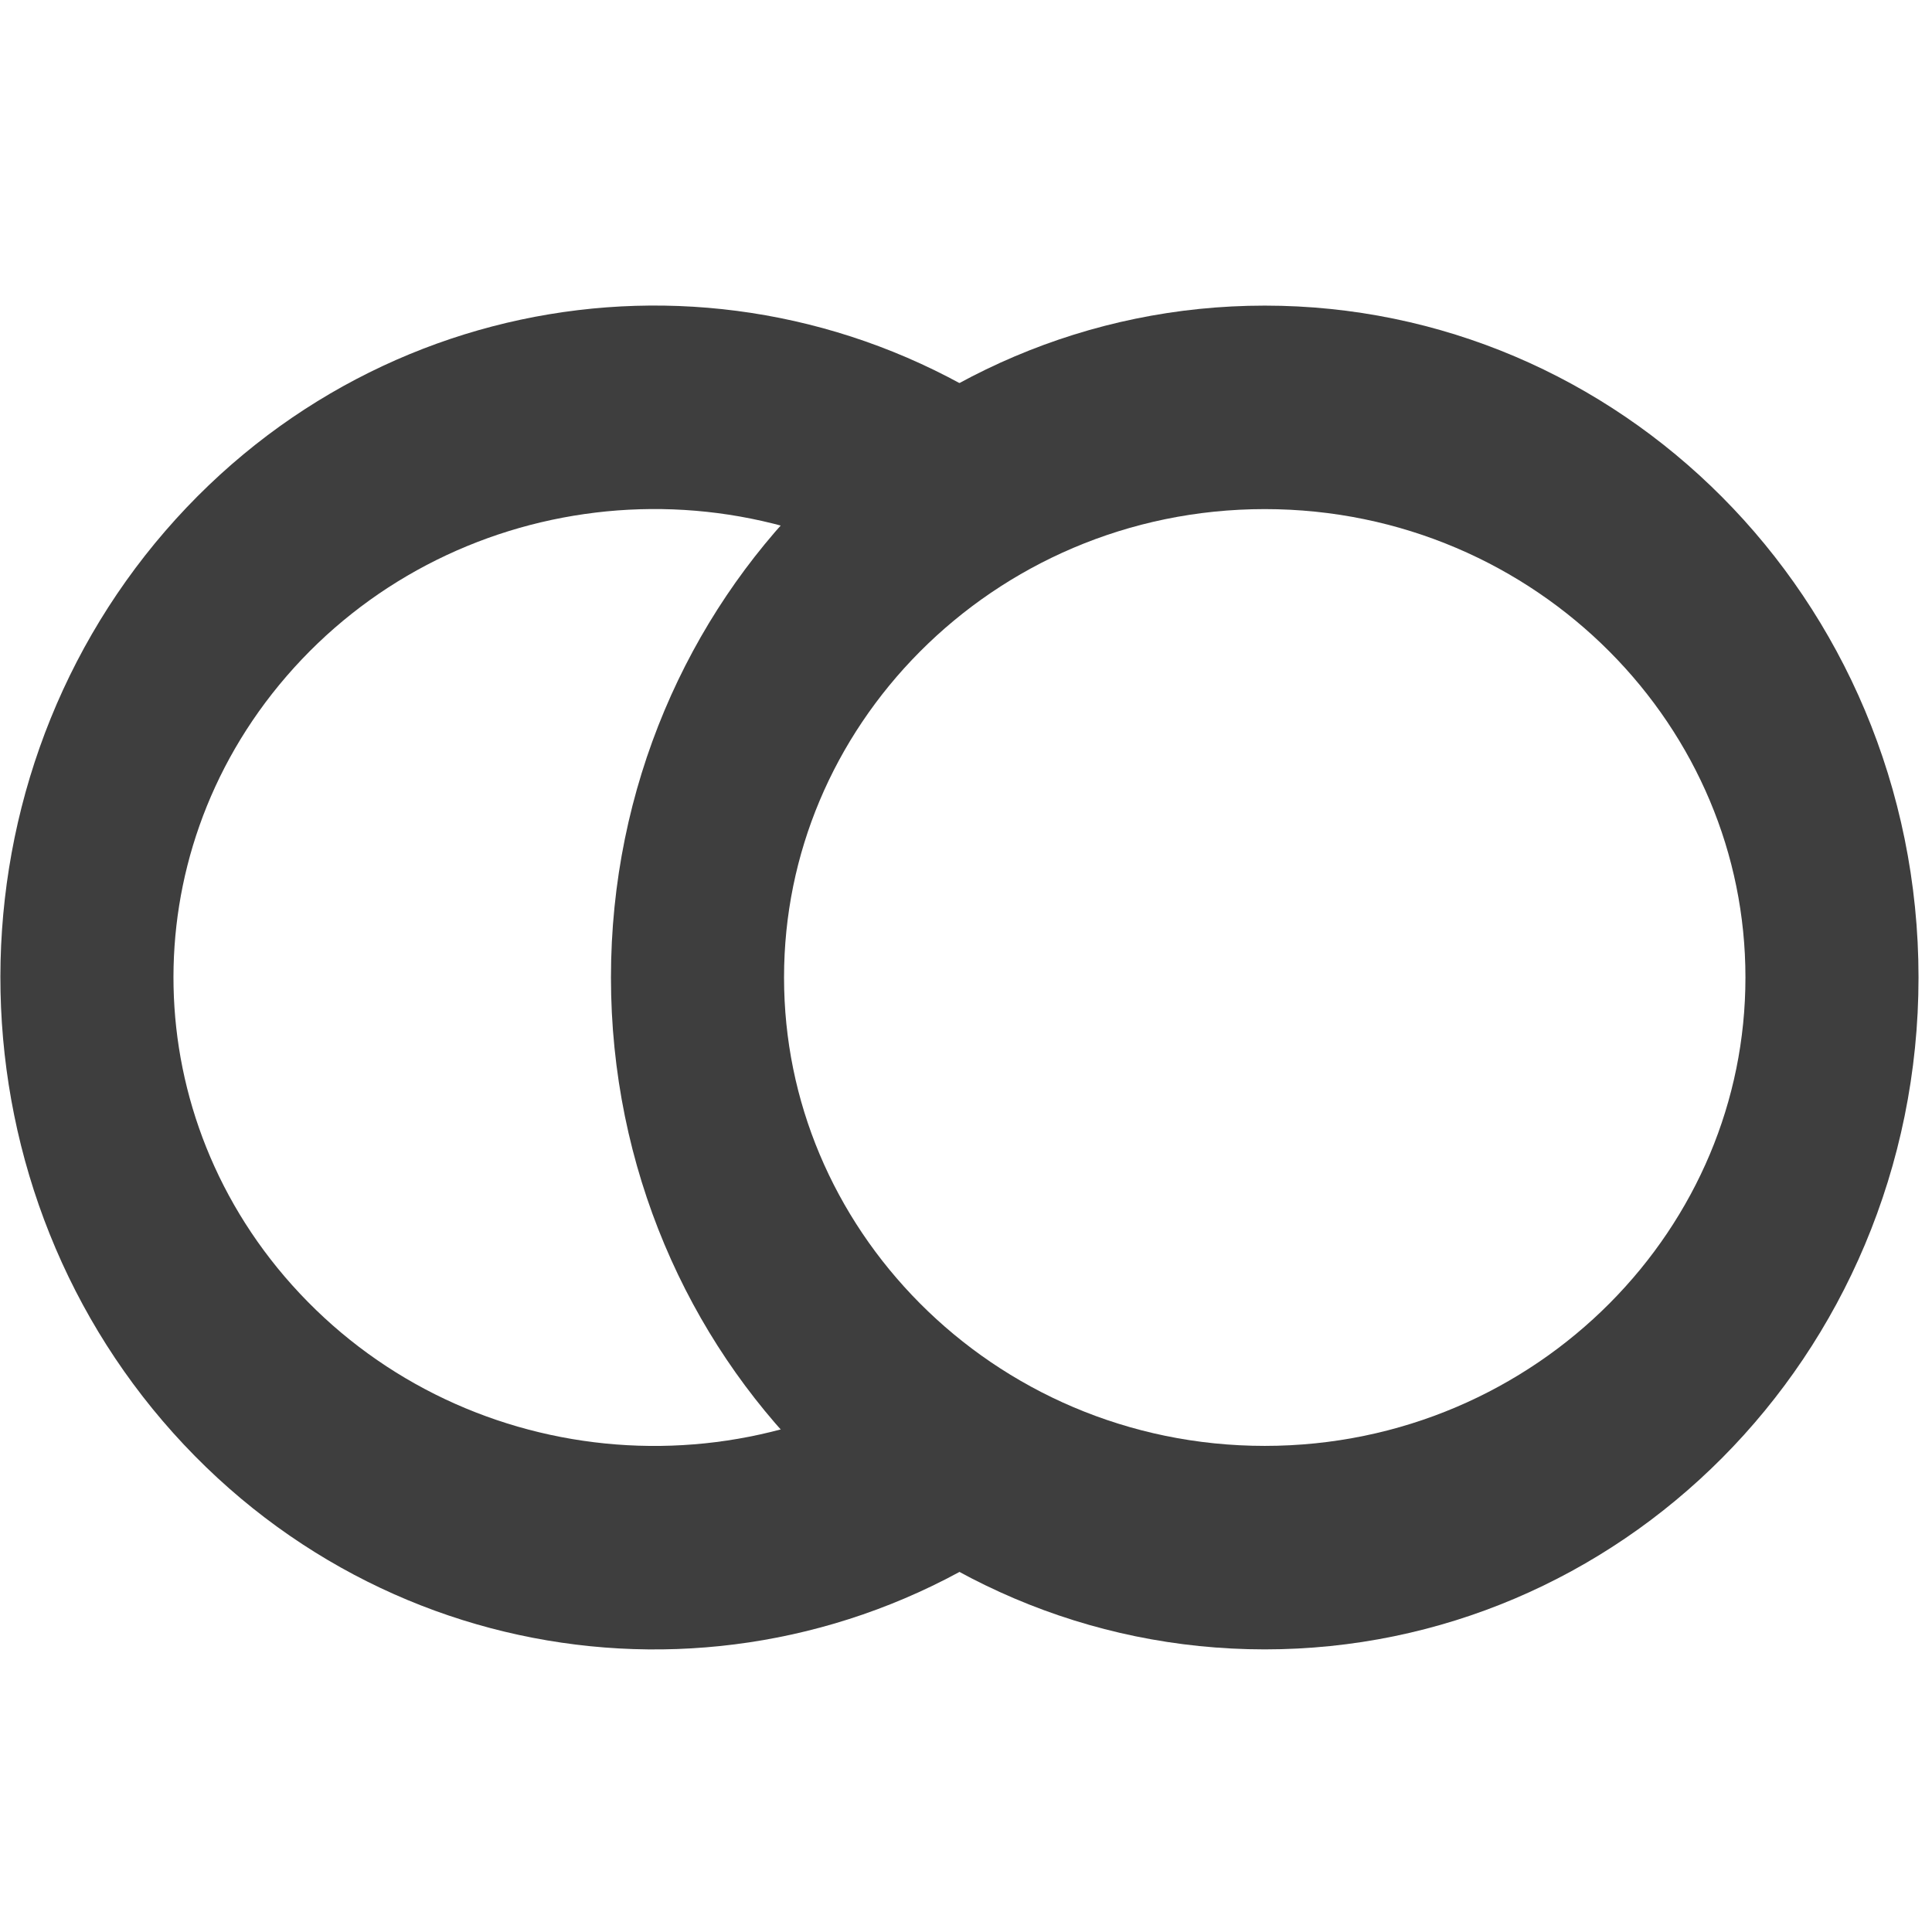 <?xml version="1.0" encoding="UTF-8" standalone="no"?>
<!-- Created with Inkscape (http://www.inkscape.org/) -->
<svg
   xmlns:dc="http://purl.org/dc/elements/1.1/"
   xmlns:cc="http://web.resource.org/cc/"
   xmlns:rdf="http://www.w3.org/1999/02/22-rdf-syntax-ns#"
   xmlns:svg="http://www.w3.org/2000/svg"
   xmlns="http://www.w3.org/2000/svg"
   xmlns:sodipodi="http://sodipodi.sourceforge.net/DTD/sodipodi-0.dtd"
   xmlns:inkscape="http://www.inkscape.org/namespaces/inkscape"
   version="1.0"
   width="16"
   height="16"
   id="svg1307"
   sodipodi:version="0.32"
   inkscape:version="0.45"
   sodipodi:docname="stereo.svg"
   inkscape:output_extension="org.inkscape.output.svg.inkscape"
   sodipodi:docbase="/home/ws/projects/muse/muse/trunk/muse/muse/xpm"
   sodipodi:modified="true">
  <sodipodi:namedview
     inkscape:window-height="591"
     inkscape:window-width="907"
     inkscape:pageshadow="2"
     inkscape:pageopacity="0.0"
     guidetolerance="10.0"
     gridtolerance="10.0"
     objecttolerance="10.0"
     borderopacity="1.0"
     bordercolor="#666666"
     pagecolor="#ffffff"
     id="base"
     width="16px"
     height="16px"
     inkscape:zoom="18.9"
     inkscape:cx="16.5"
     inkscape:cy="10"
     inkscape:window-x="20"
     inkscape:window-y="266"
     inkscape:current-layer="svg1307" />
  <defs
     id="defs1309" />
  <g
     id="layer1"
     transform="matrix(0.632,0,0,0.64,-2.384,1.952)">
    <path
       d="M 16.797,15.399 C 13.775,17.4 9.47,17.115 6.844,14.74 C 4.218,12.365 4.127,8.674 6.634,6.207 C 9.141,3.74 13.428,3.3 16.546,5.191"
       transform="matrix(1,0,0,1.161,9.876871e-2,-2.446)"
       style="fill:#ff0000;fill-opacity:0;stroke:#3e3e3e;stroke-width:2.268;stroke-miterlimit:4;stroke-dasharray:none;stroke-opacity:1"
       id="path1317" />
    <path
       d="M 19.679,10.374 C 19.679,13.884 16.351,16.729 12.246,16.729 C 8.141,16.729 4.813,13.884 4.813,10.374 C 4.813,6.865 8.141,4.02 12.246,4.02 C 16.351,4.02 19.679,6.865 19.679,10.374 z "
       transform="matrix(1,0,0,1.161,8.099,-2.446)"
       style="fill:#ff0000;fill-opacity:0;stroke:#3e3e3e;stroke-width:2.268;stroke-miterlimit:4;stroke-dasharray:none;stroke-opacity:1"
       id="path2192" />
  </g>
</svg>
